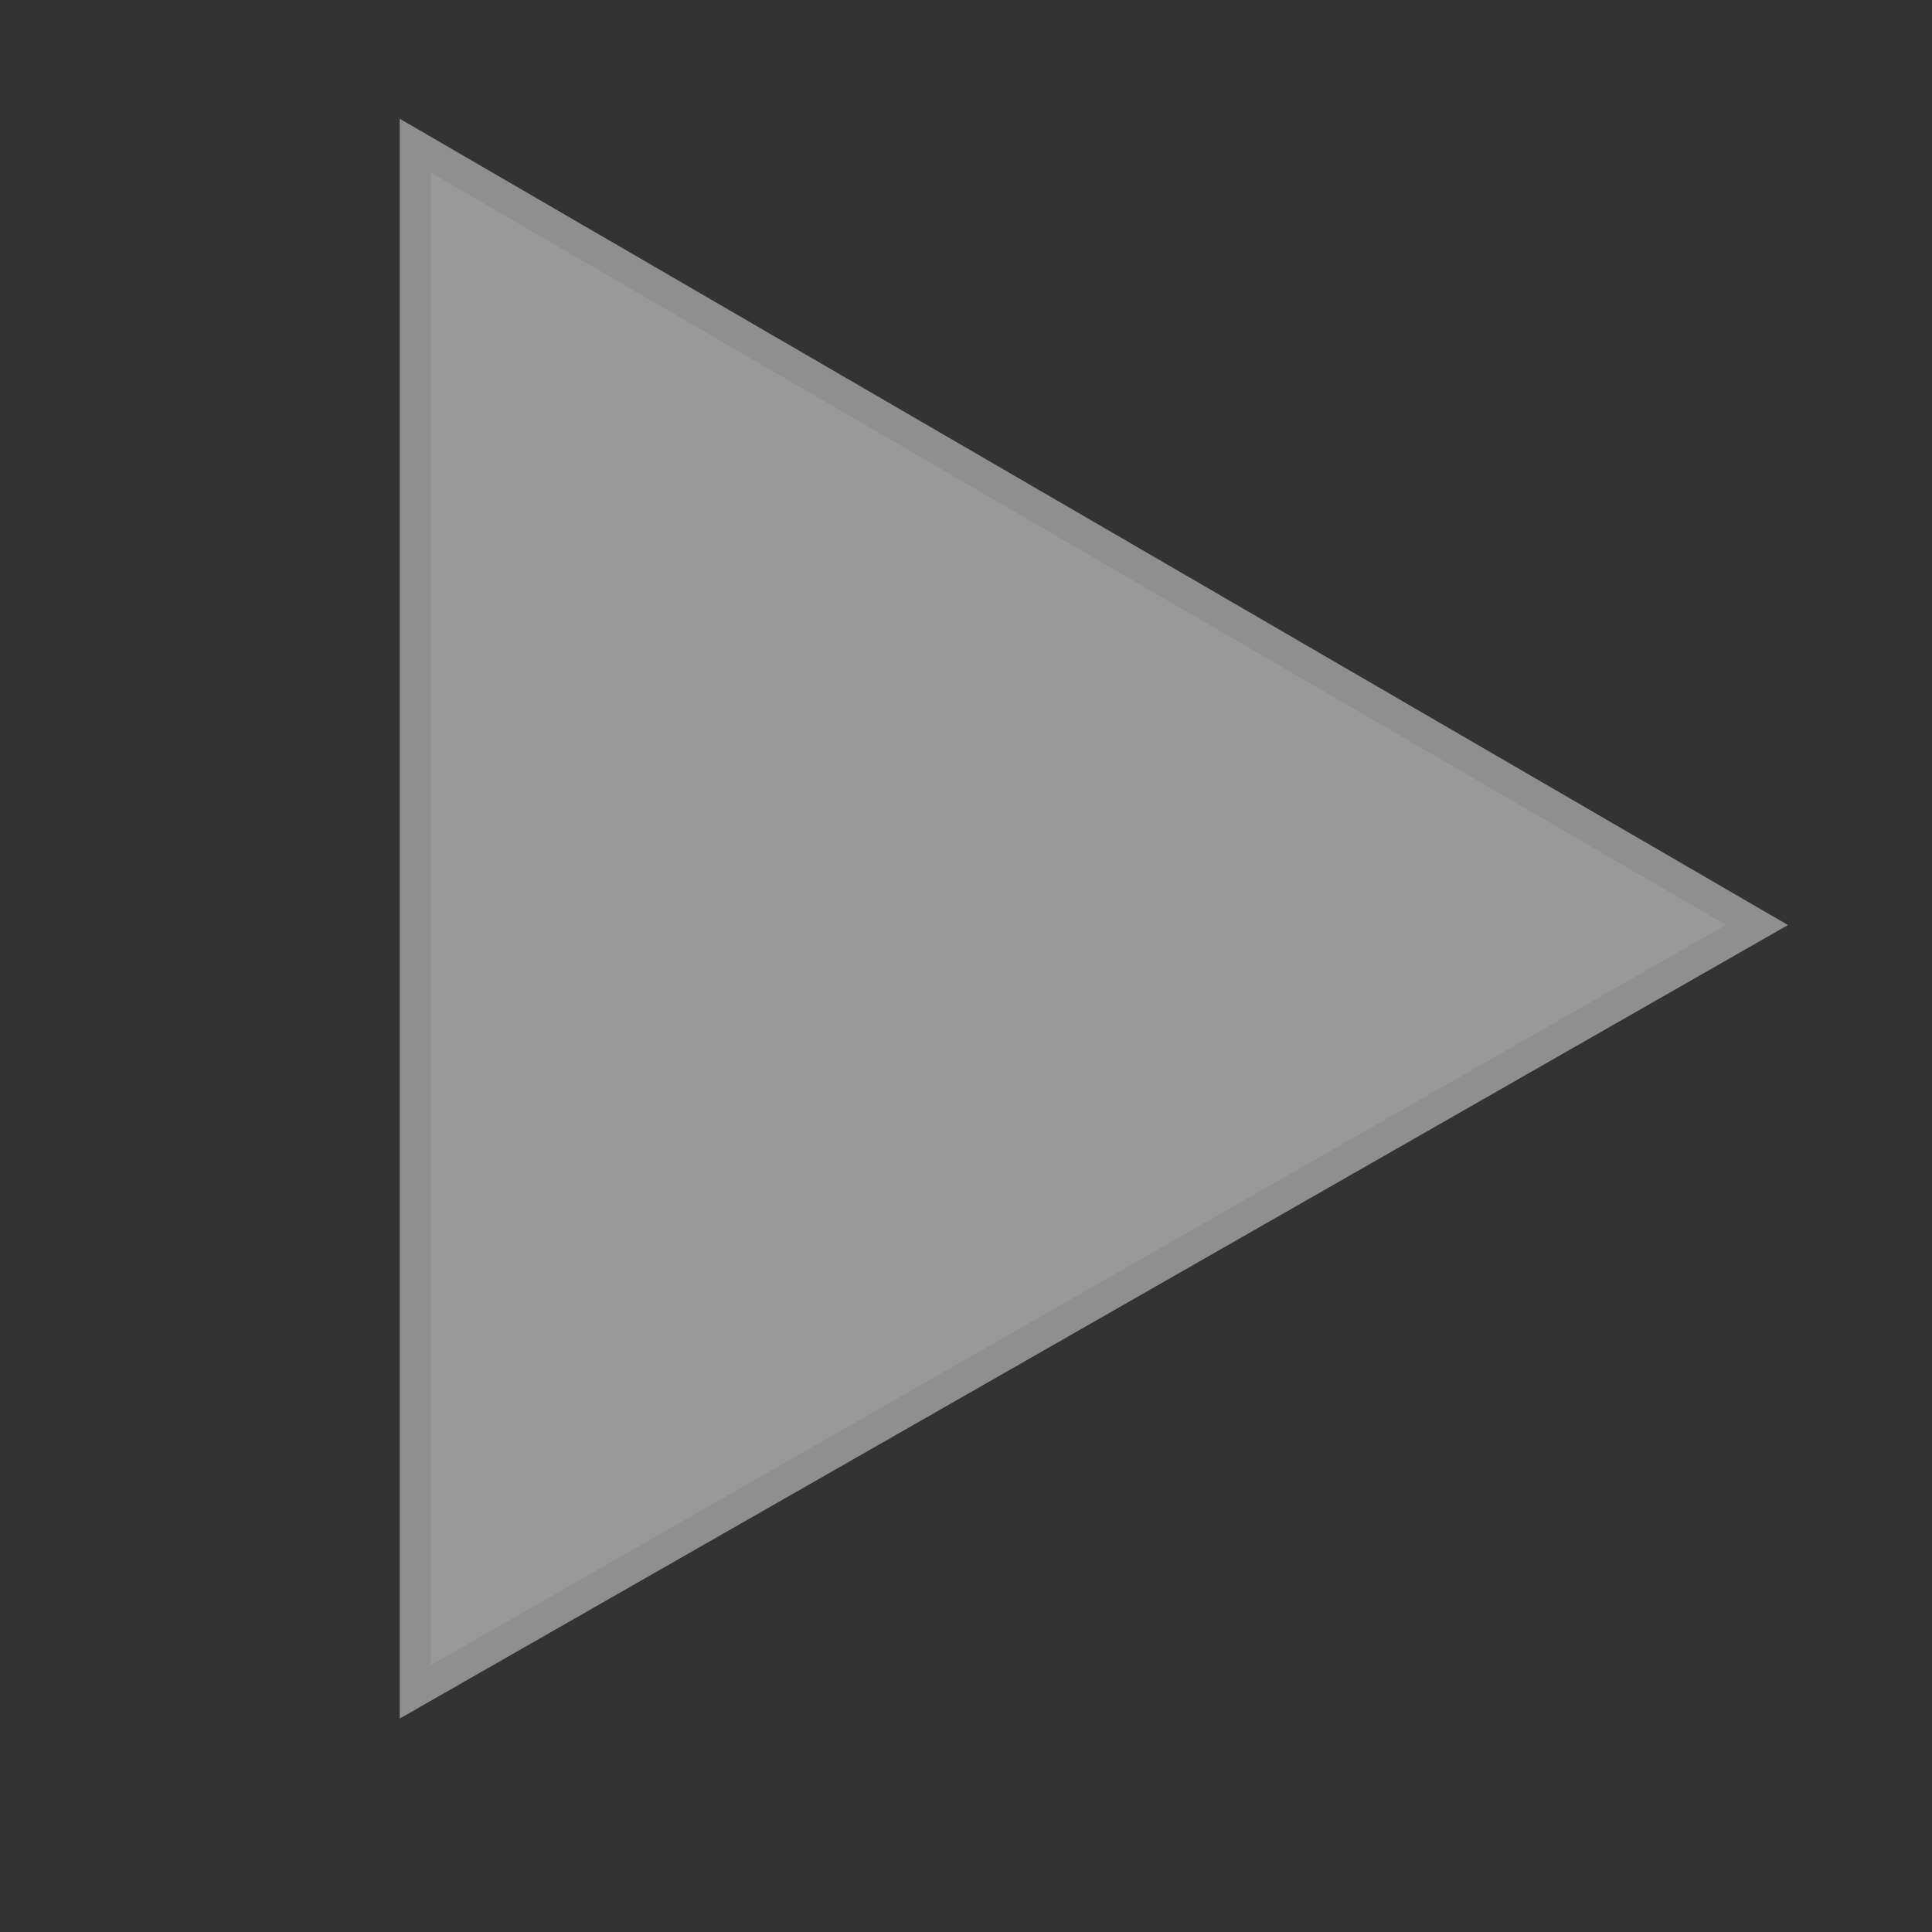 <?xml version="1.0" encoding="utf-8"?>
<!-- Generator: Adobe Illustrator 18.0.0, SVG Export Plug-In . SVG Version: 6.00 Build 0)  -->
<!DOCTYPE svg PUBLIC "-//W3C//DTD SVG 1.1//EN" "http://www.w3.org/Graphics/SVG/1.1/DTD/svg11.dtd">
<svg version="1.1" xmlns="http://www.w3.org/2000/svg" xmlns:xlink="http://www.w3.org/1999/xlink" x="0px" y="0px"
	 viewBox="0 0 124.7 124.7" enable-background="new 0 0 124.7 124.7" xml:space="preserve">
<rect x="0" y="0" width="124.7" height="124.7" fill="#333333" stroke="none"/>
<g id="Layer_2">
	<g opacity="0.5">
		<polygon fill="#FFFFFF" points="113.4,59.7 26.8,109.2 26.8,9.4 		"/>
	</g>
</g>
<g id="Layer_1">
	<g>
		<polygon fill="none" stroke="#8F8F8F" stroke-width="2" stroke-linecap="round" stroke-miterlimit="10" points="113.4,59.7 
			26.8,109.2 26.8,9.4 		"/>
	</g>
</g>
</svg>
